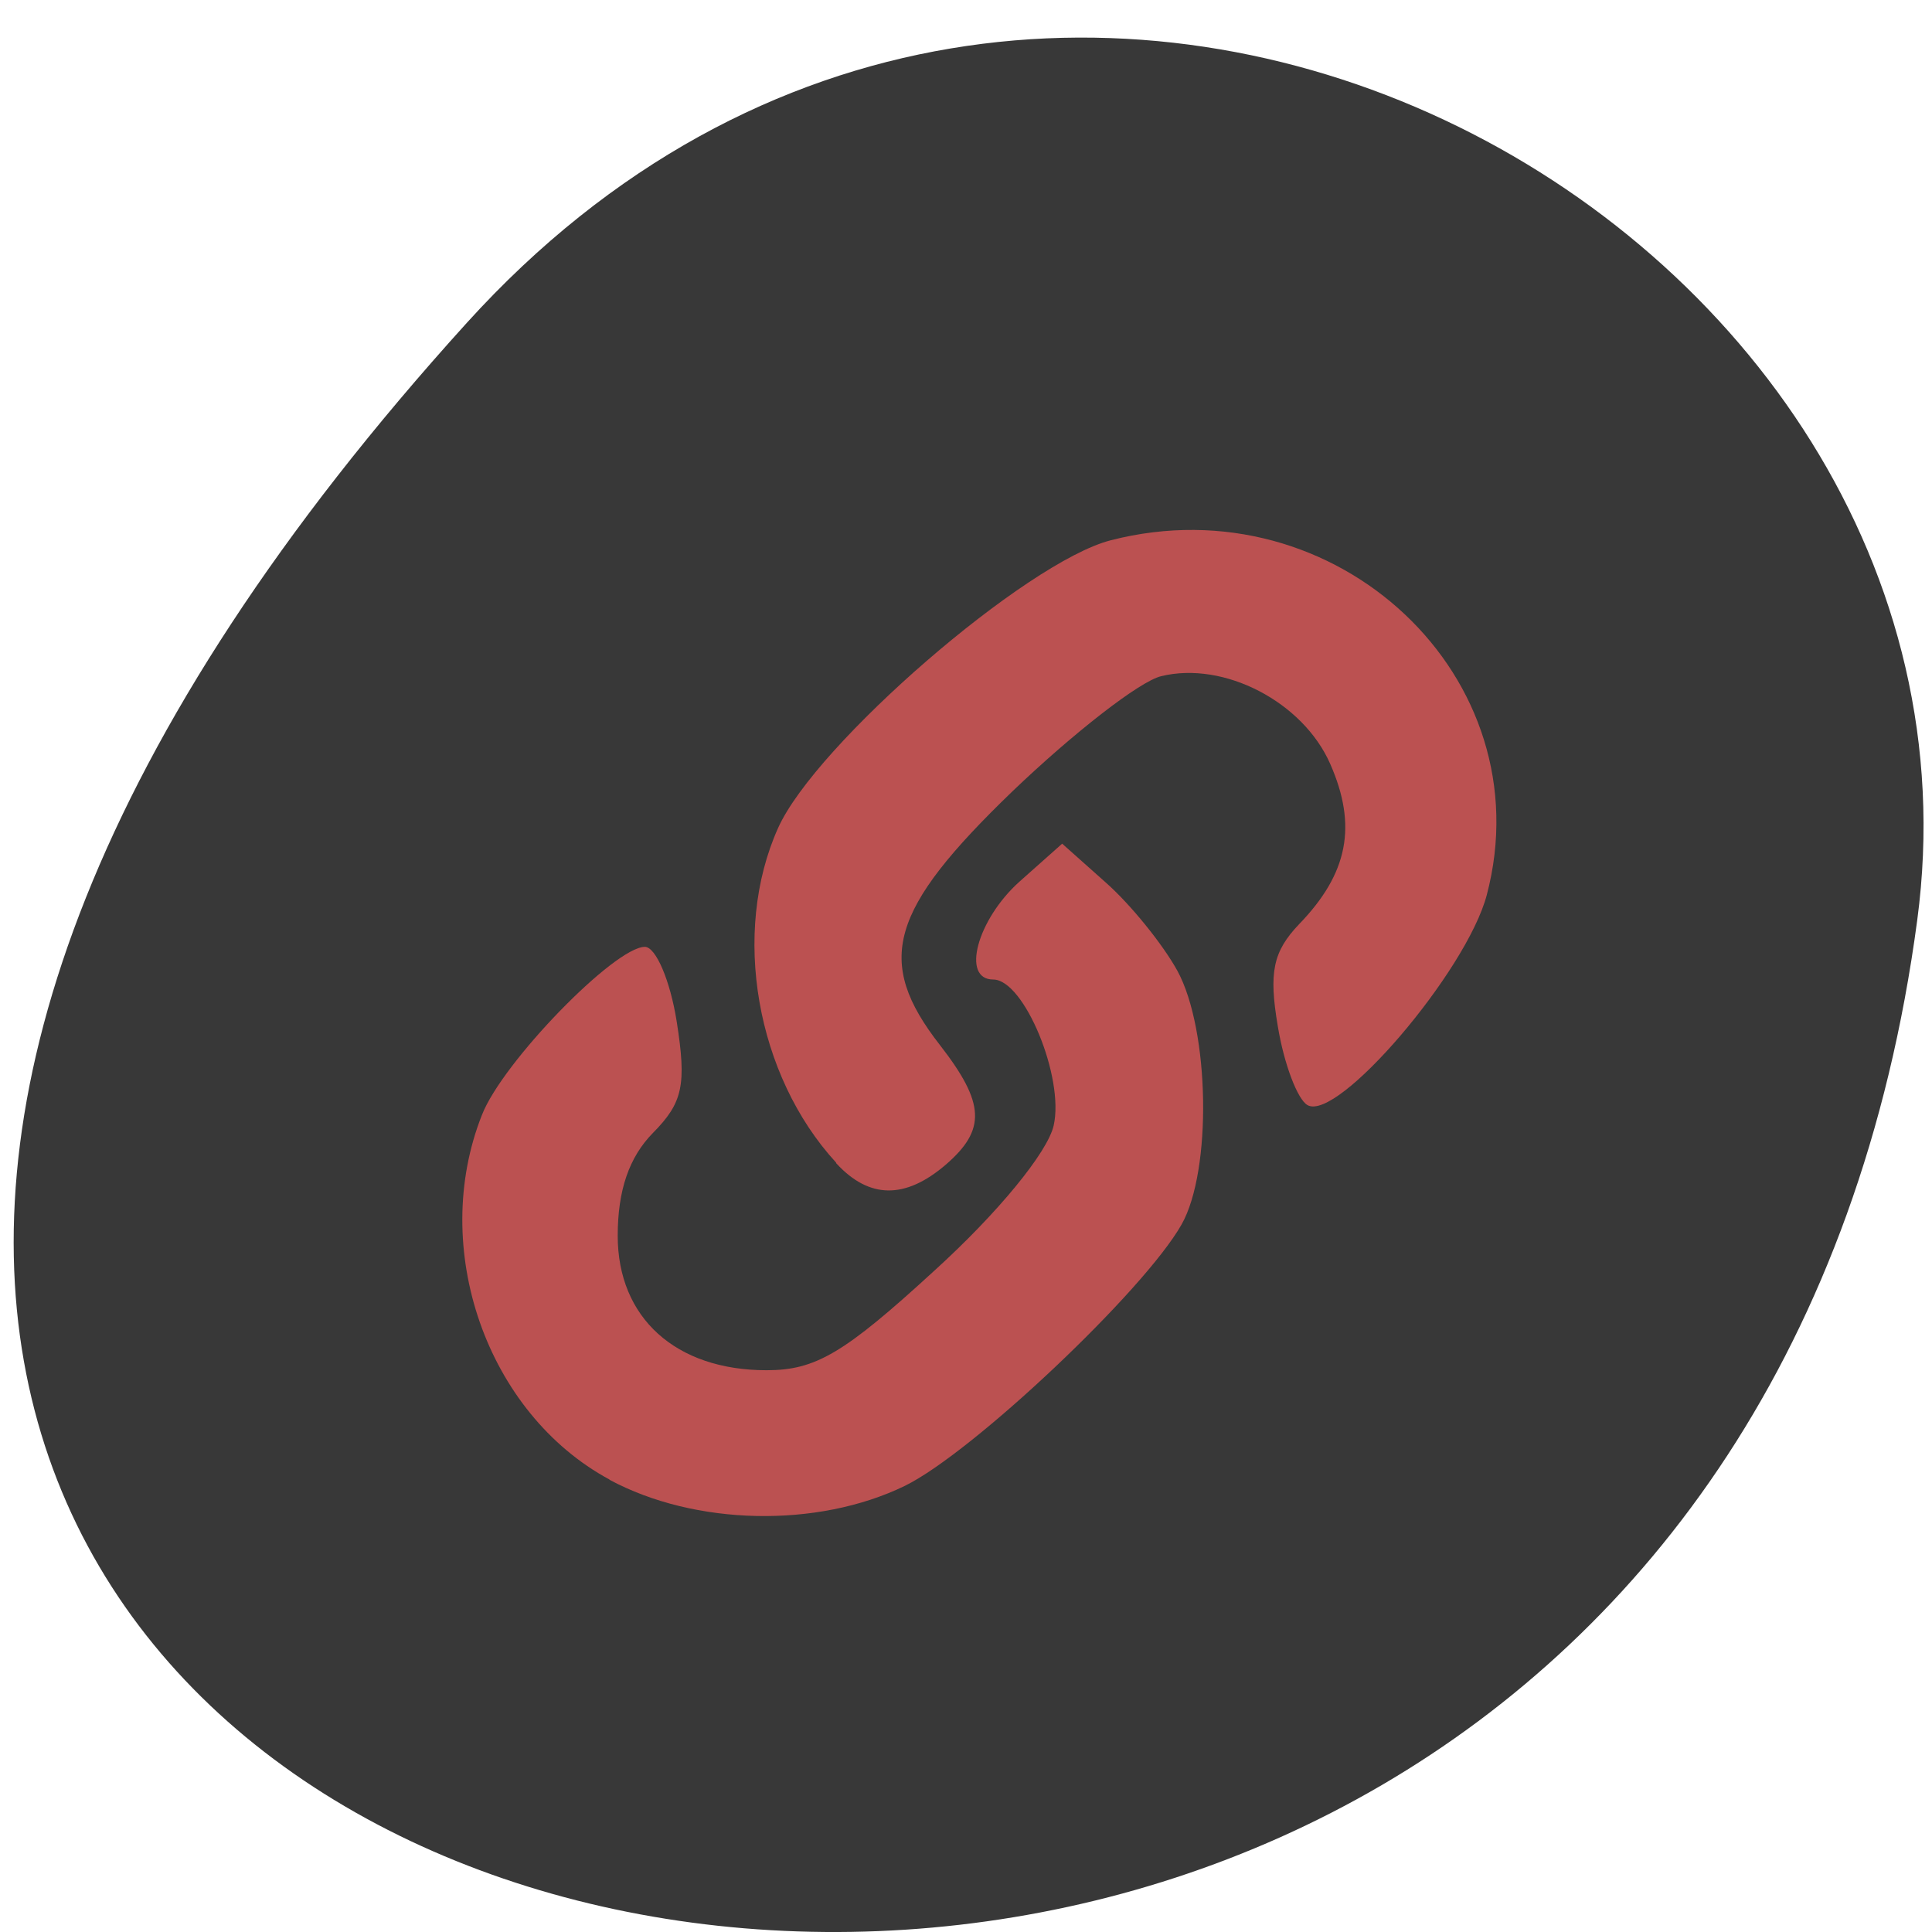 <svg xmlns="http://www.w3.org/2000/svg" viewBox="0 0 22 22"><path d="m 5.316 3.676 c -17.207 18.988 13.914 26.34 16.516 6.801 c 1.063 -7.965 -9.93 -14.07 -16.516 -6.801" fill="#383838"/><g fill="#bb5151" fill-rule="evenodd"><path d="m 6.941 16.848 c -1.398 -0.754 -2.055 -2.633 -1.453 -4.152 c 0.234 -0.602 1.512 -1.914 1.855 -1.914 c 0.125 0 0.289 0.383 0.363 0.852 c 0.113 0.719 0.07 0.922 -0.27 1.266 c -0.273 0.277 -0.402 0.656 -0.402 1.172 c 0 0.934 0.66 1.531 1.695 1.531 c 0.559 0 0.883 -0.191 1.91 -1.133 c 0.727 -0.66 1.289 -1.348 1.359 -1.652 c 0.125 -0.547 -0.336 -1.664 -0.688 -1.664 c -0.367 0 -0.184 -0.68 0.297 -1.113 l 0.488 -0.434 l 0.504 0.449 c 0.277 0.246 0.641 0.695 0.809 1 c 0.367 0.676 0.395 2.27 0.047 2.887 c -0.426 0.754 -2.383 2.602 -3.152 2.977 c -0.996 0.484 -2.391 0.453 -3.363 -0.07"/><path d="m 9.52 13.238 c -0.91 -0.992 -1.195 -2.617 -0.66 -3.809 c 0.426 -0.953 2.824 -3.03 3.789 -3.277 c 2.57 -0.66 4.934 1.566 4.281 4.04 c -0.23 0.871 -1.703 2.594 -2.043 2.391 c -0.113 -0.066 -0.266 -0.469 -0.336 -0.895 c -0.105 -0.617 -0.055 -0.852 0.242 -1.164 c 0.559 -0.578 0.664 -1.121 0.355 -1.824 c -0.309 -0.707 -1.211 -1.176 -1.926 -1 c -0.246 0.059 -1 0.648 -1.691 1.309 c -1.406 1.355 -1.574 1.934 -0.828 2.891 c 0.516 0.664 0.527 0.965 0.066 1.363 c -0.461 0.395 -0.871 0.391 -1.246 -0.016"/></g></svg>